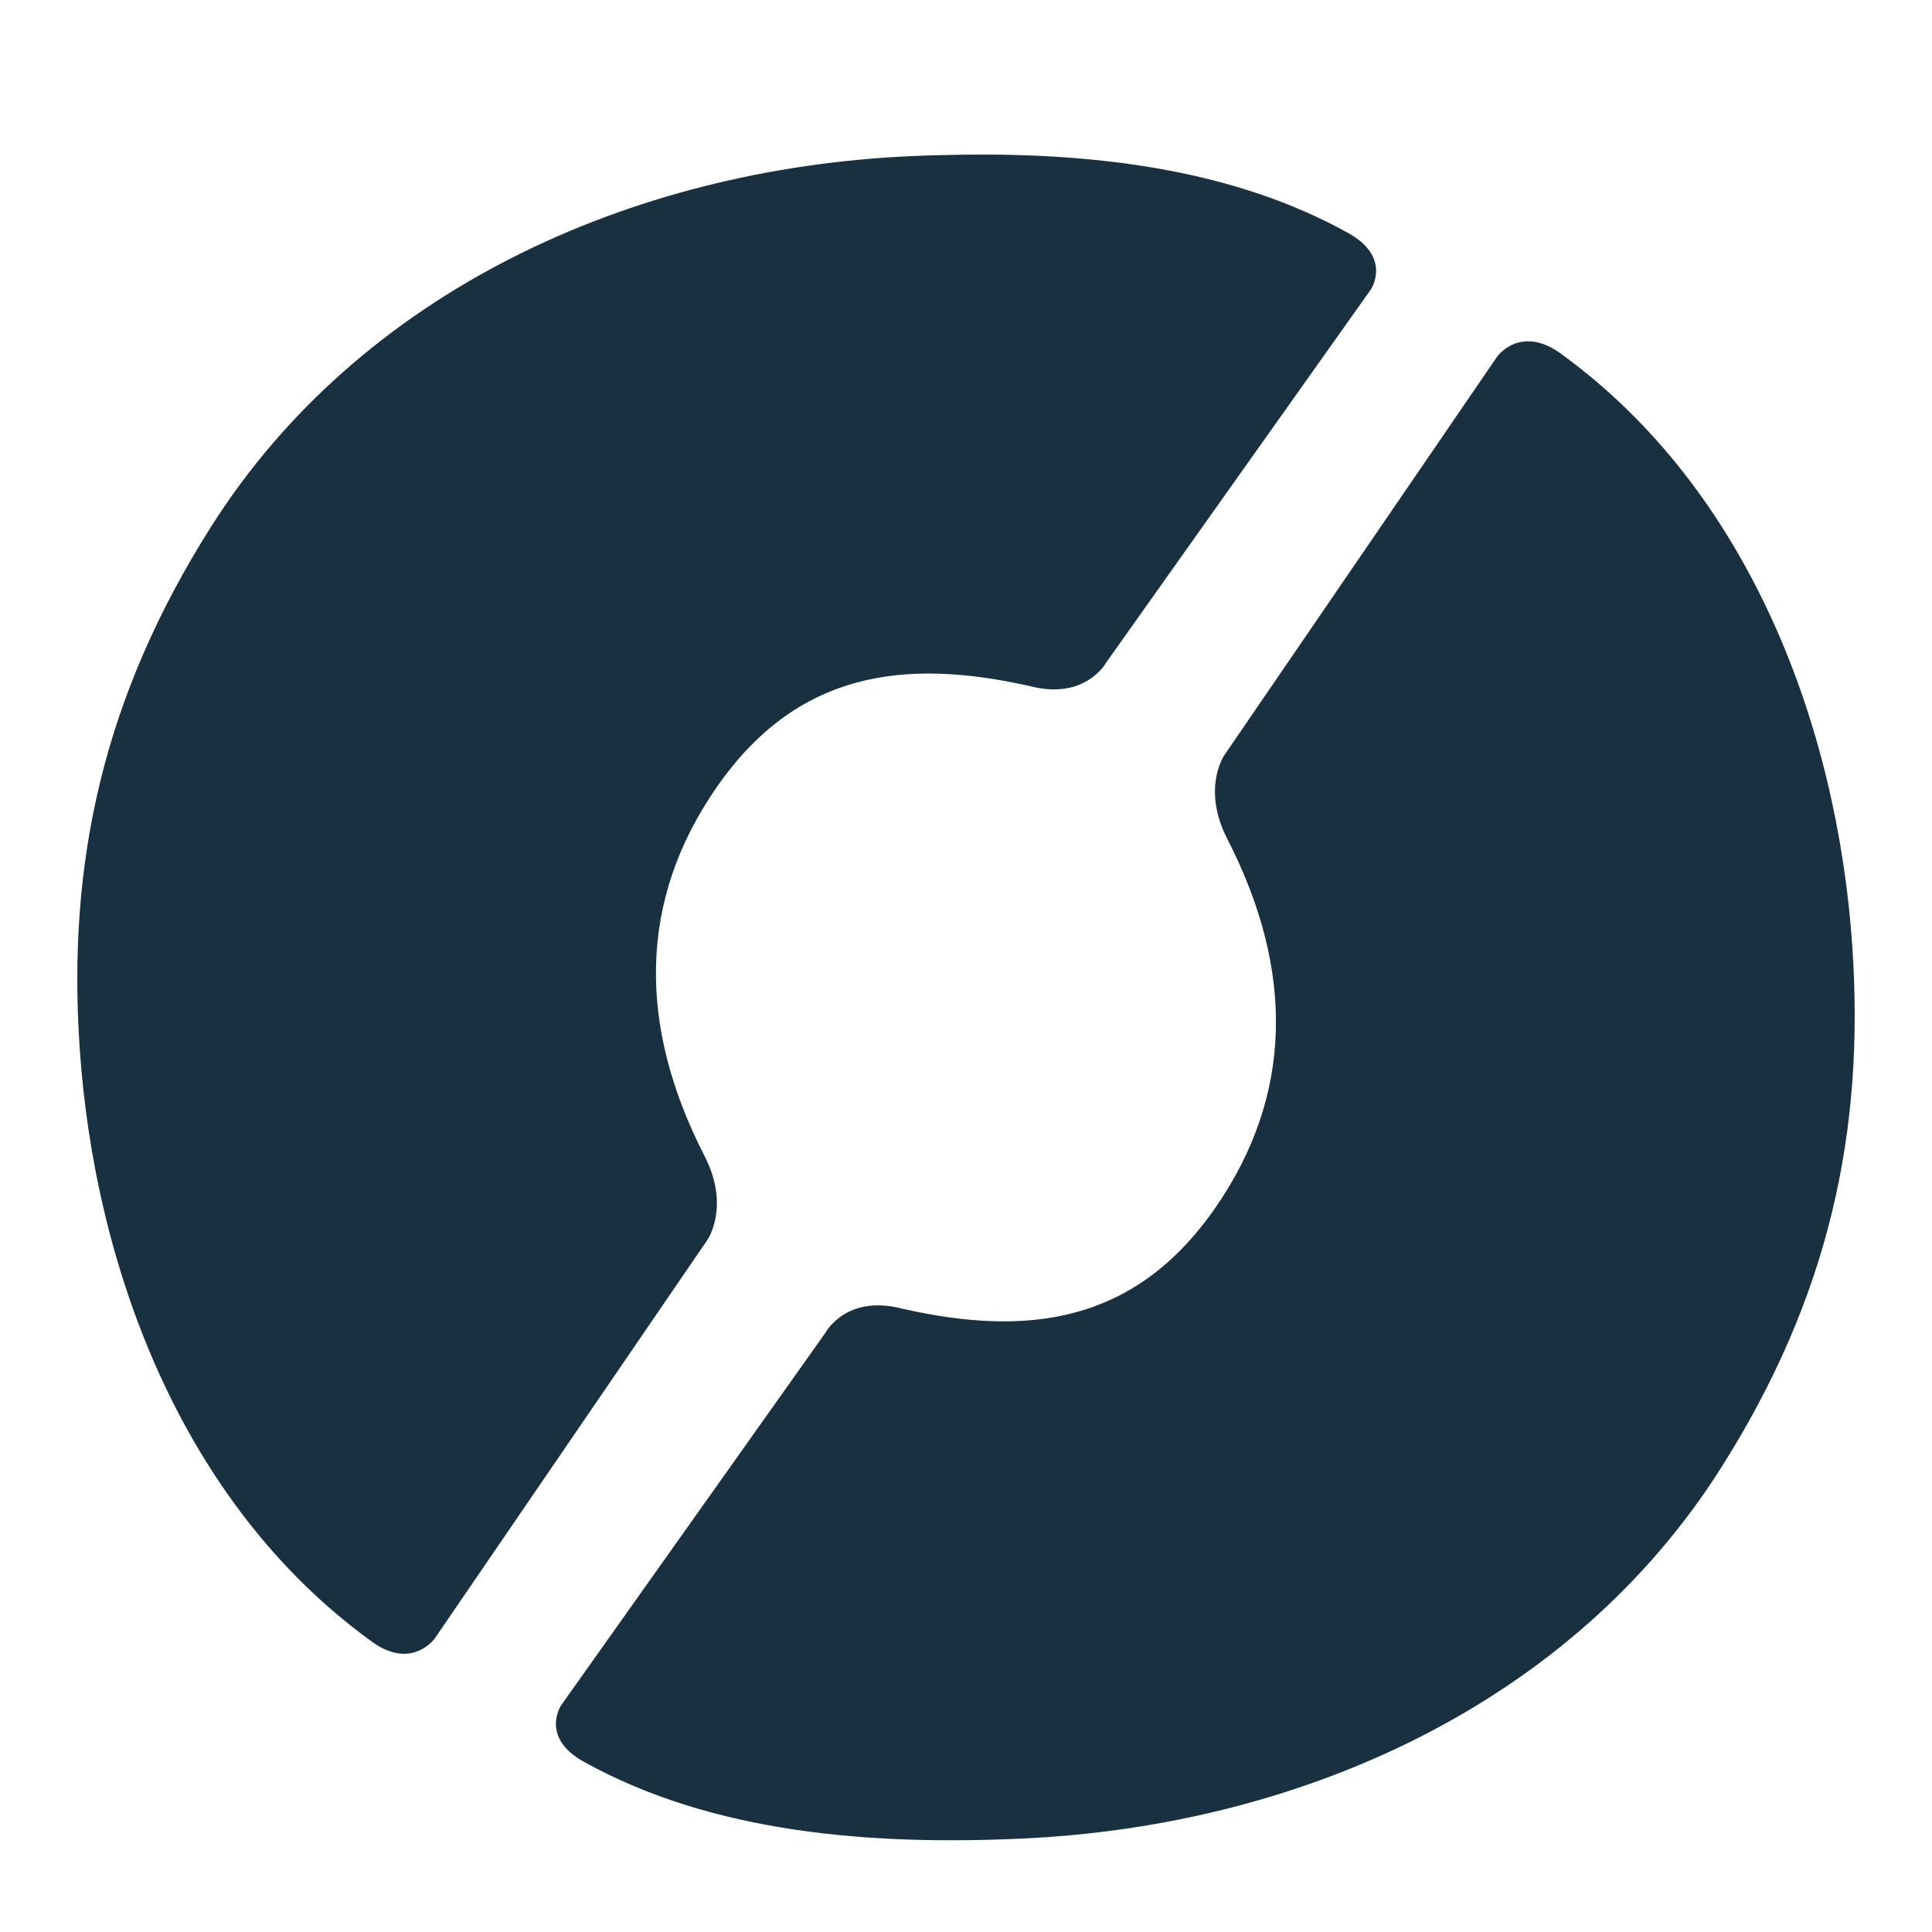 <svg fill="none" height="25" viewBox="0 0 25 25" width="25"><path d="m12.507 2.001c-.245.003-.49.009-.733.02-3.616.165-7.117 1.75-9.046 4.8-1.39 2.196-1.862 4.34-1.696 6.753.193 2.827 1.321 5.877 3.752 7.648.532.41.84-.018.84-.018l3.532-5.163s.295-.431-.038-1.08c-.875-1.705-.853-3.32.155-4.773 1.04-1.501 2.429-1.673 4.045-1.312.732.194.999-.307.999-.307l3.423-4.825s.275-.412-.293-.728c-1.465-.815-3.223-1.033-4.94-1.015zm7.208 2.419c-.22.025-.34.192-.34.192l-3.534 5.163s-.294.43.04 1.08c.875 1.705.852 3.32-.154 4.773-1.04 1.501-2.429 1.672-4.045 1.308-.733-.194-.999.307-.999.307l-3.423 4.825s-.275.412.293.728c1.674.931 3.731 1.084 5.673.995 3.616-.165 7.117-1.75 9.046-4.8 1.39-2.195 1.862-4.34 1.696-6.753-.193-2.827-1.322-5.876-3.752-7.648-.2-.151-.37-.186-.501-.17z" fill="#18303f"/></svg>